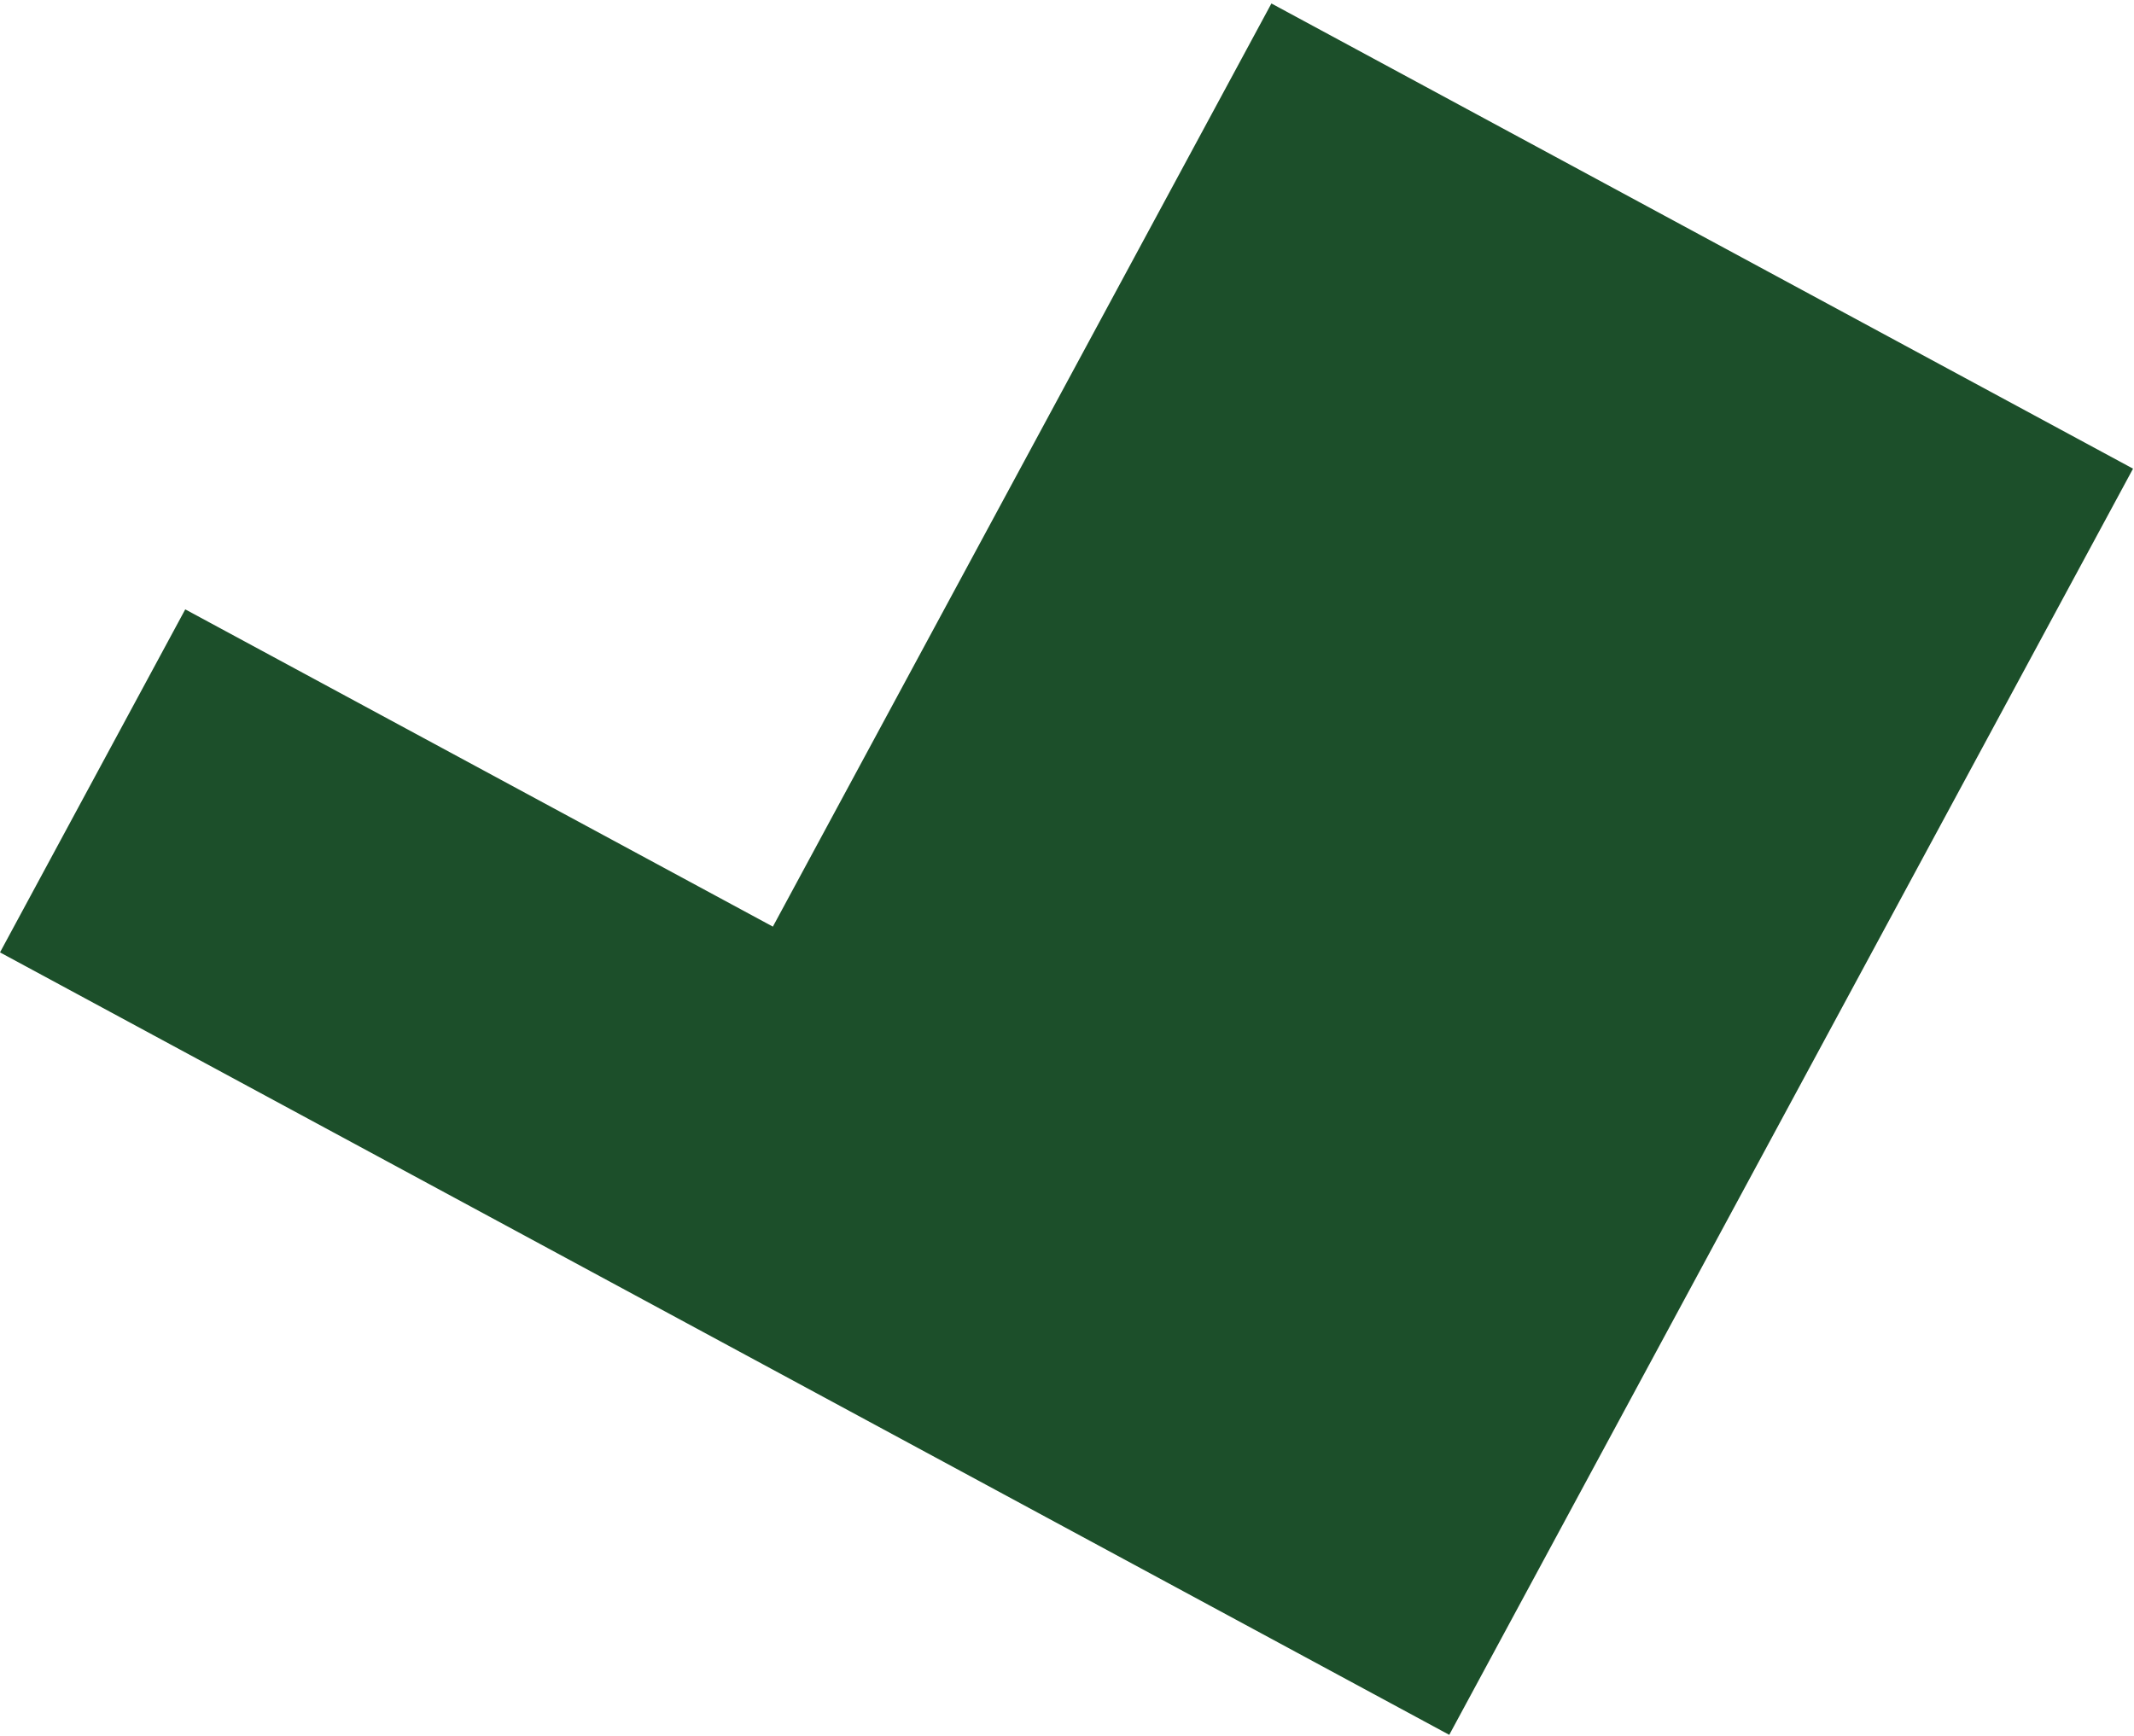 <svg width="408" height="332" viewBox="0 0 408 332" fill="none" xmlns="http://www.w3.org/2000/svg">
<path d="M277.084 331.727L407.816 89.615L243.081 0.664L147.766 177.184L35.418 116.52L0 182.112L277.084 331.727Z" fill="#1C4F2A"/>
</svg>
